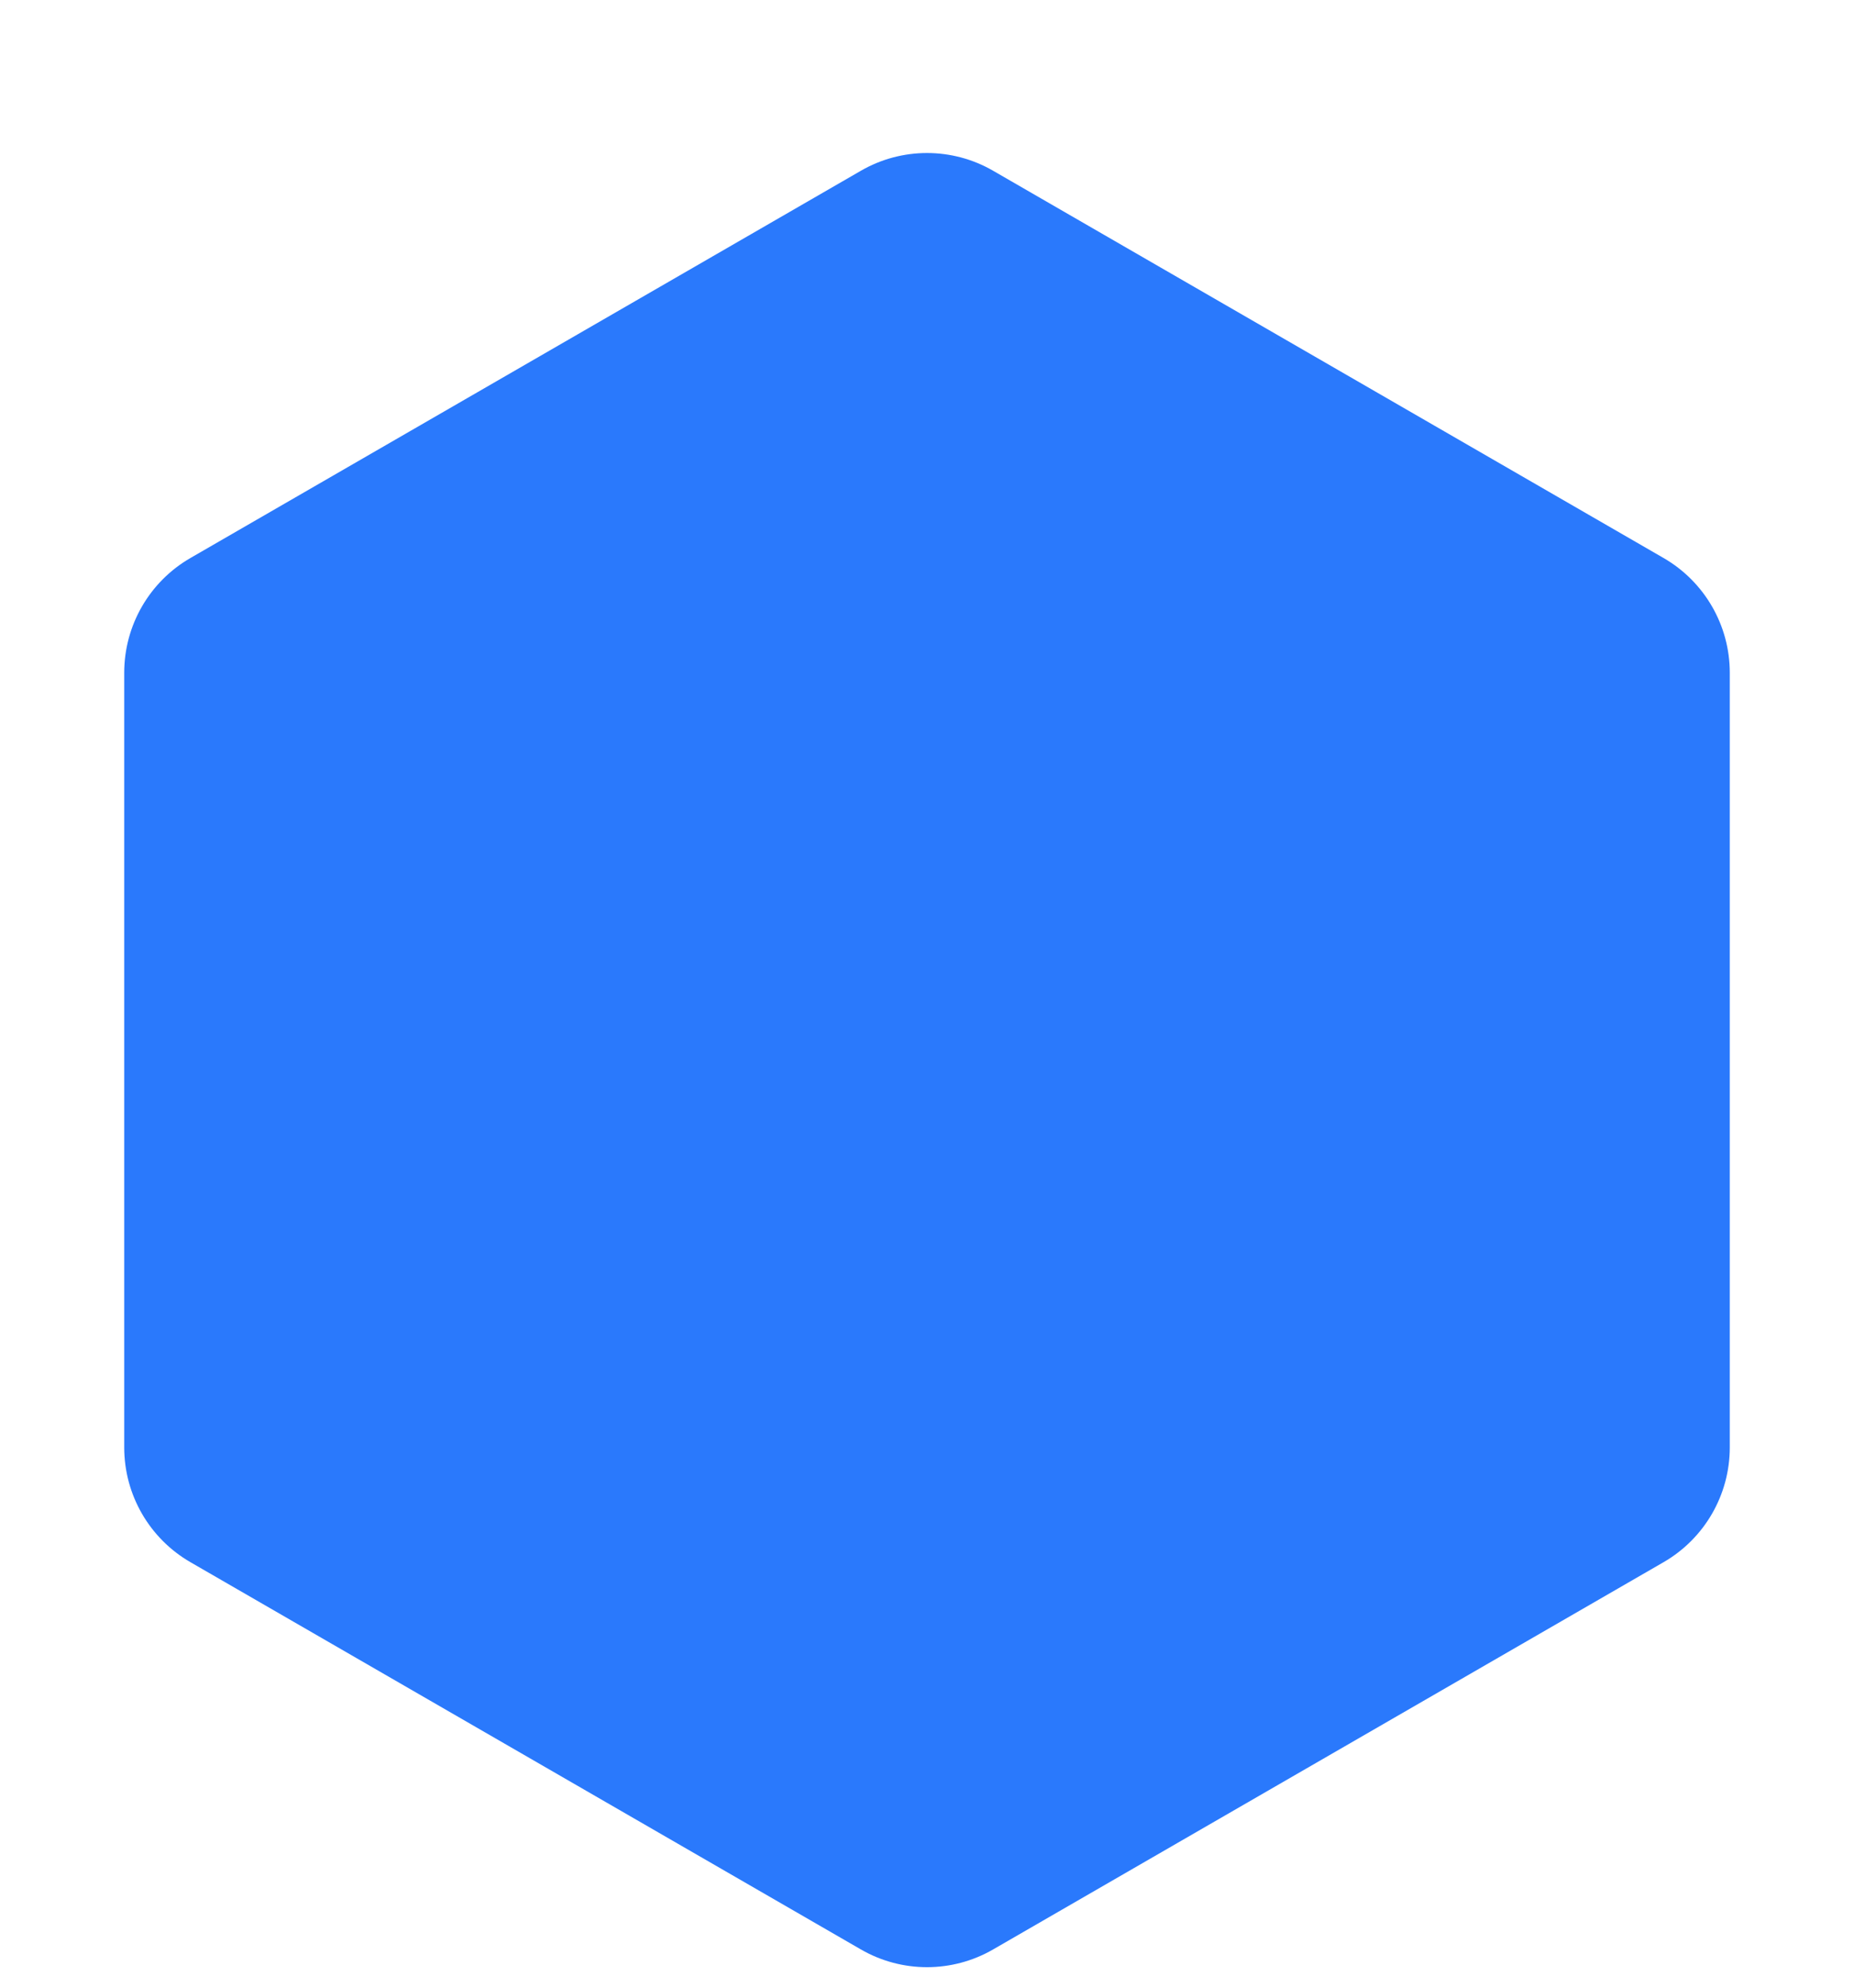<svg width="14" height="15" viewBox="0 0 14 15" fill="none" xmlns="http://www.w3.org/2000/svg">
<path d="M6.5 1.289C6.809 1.11 7.191 1.11 7.5 1.289L12.562 4.211C12.872 4.39 13.062 4.72 13.062 5.077V10.923C13.062 11.28 12.872 11.61 12.562 11.789L7.5 14.711C7.191 14.89 6.809 14.89 6.5 14.711L1.438 11.789C1.128 11.61 0.938 11.28 0.938 10.923L0.938 5.077C0.938 4.72 1.128 4.39 1.438 4.211L6.5 1.289Z" fill="#2A79FC"/>
</svg>
